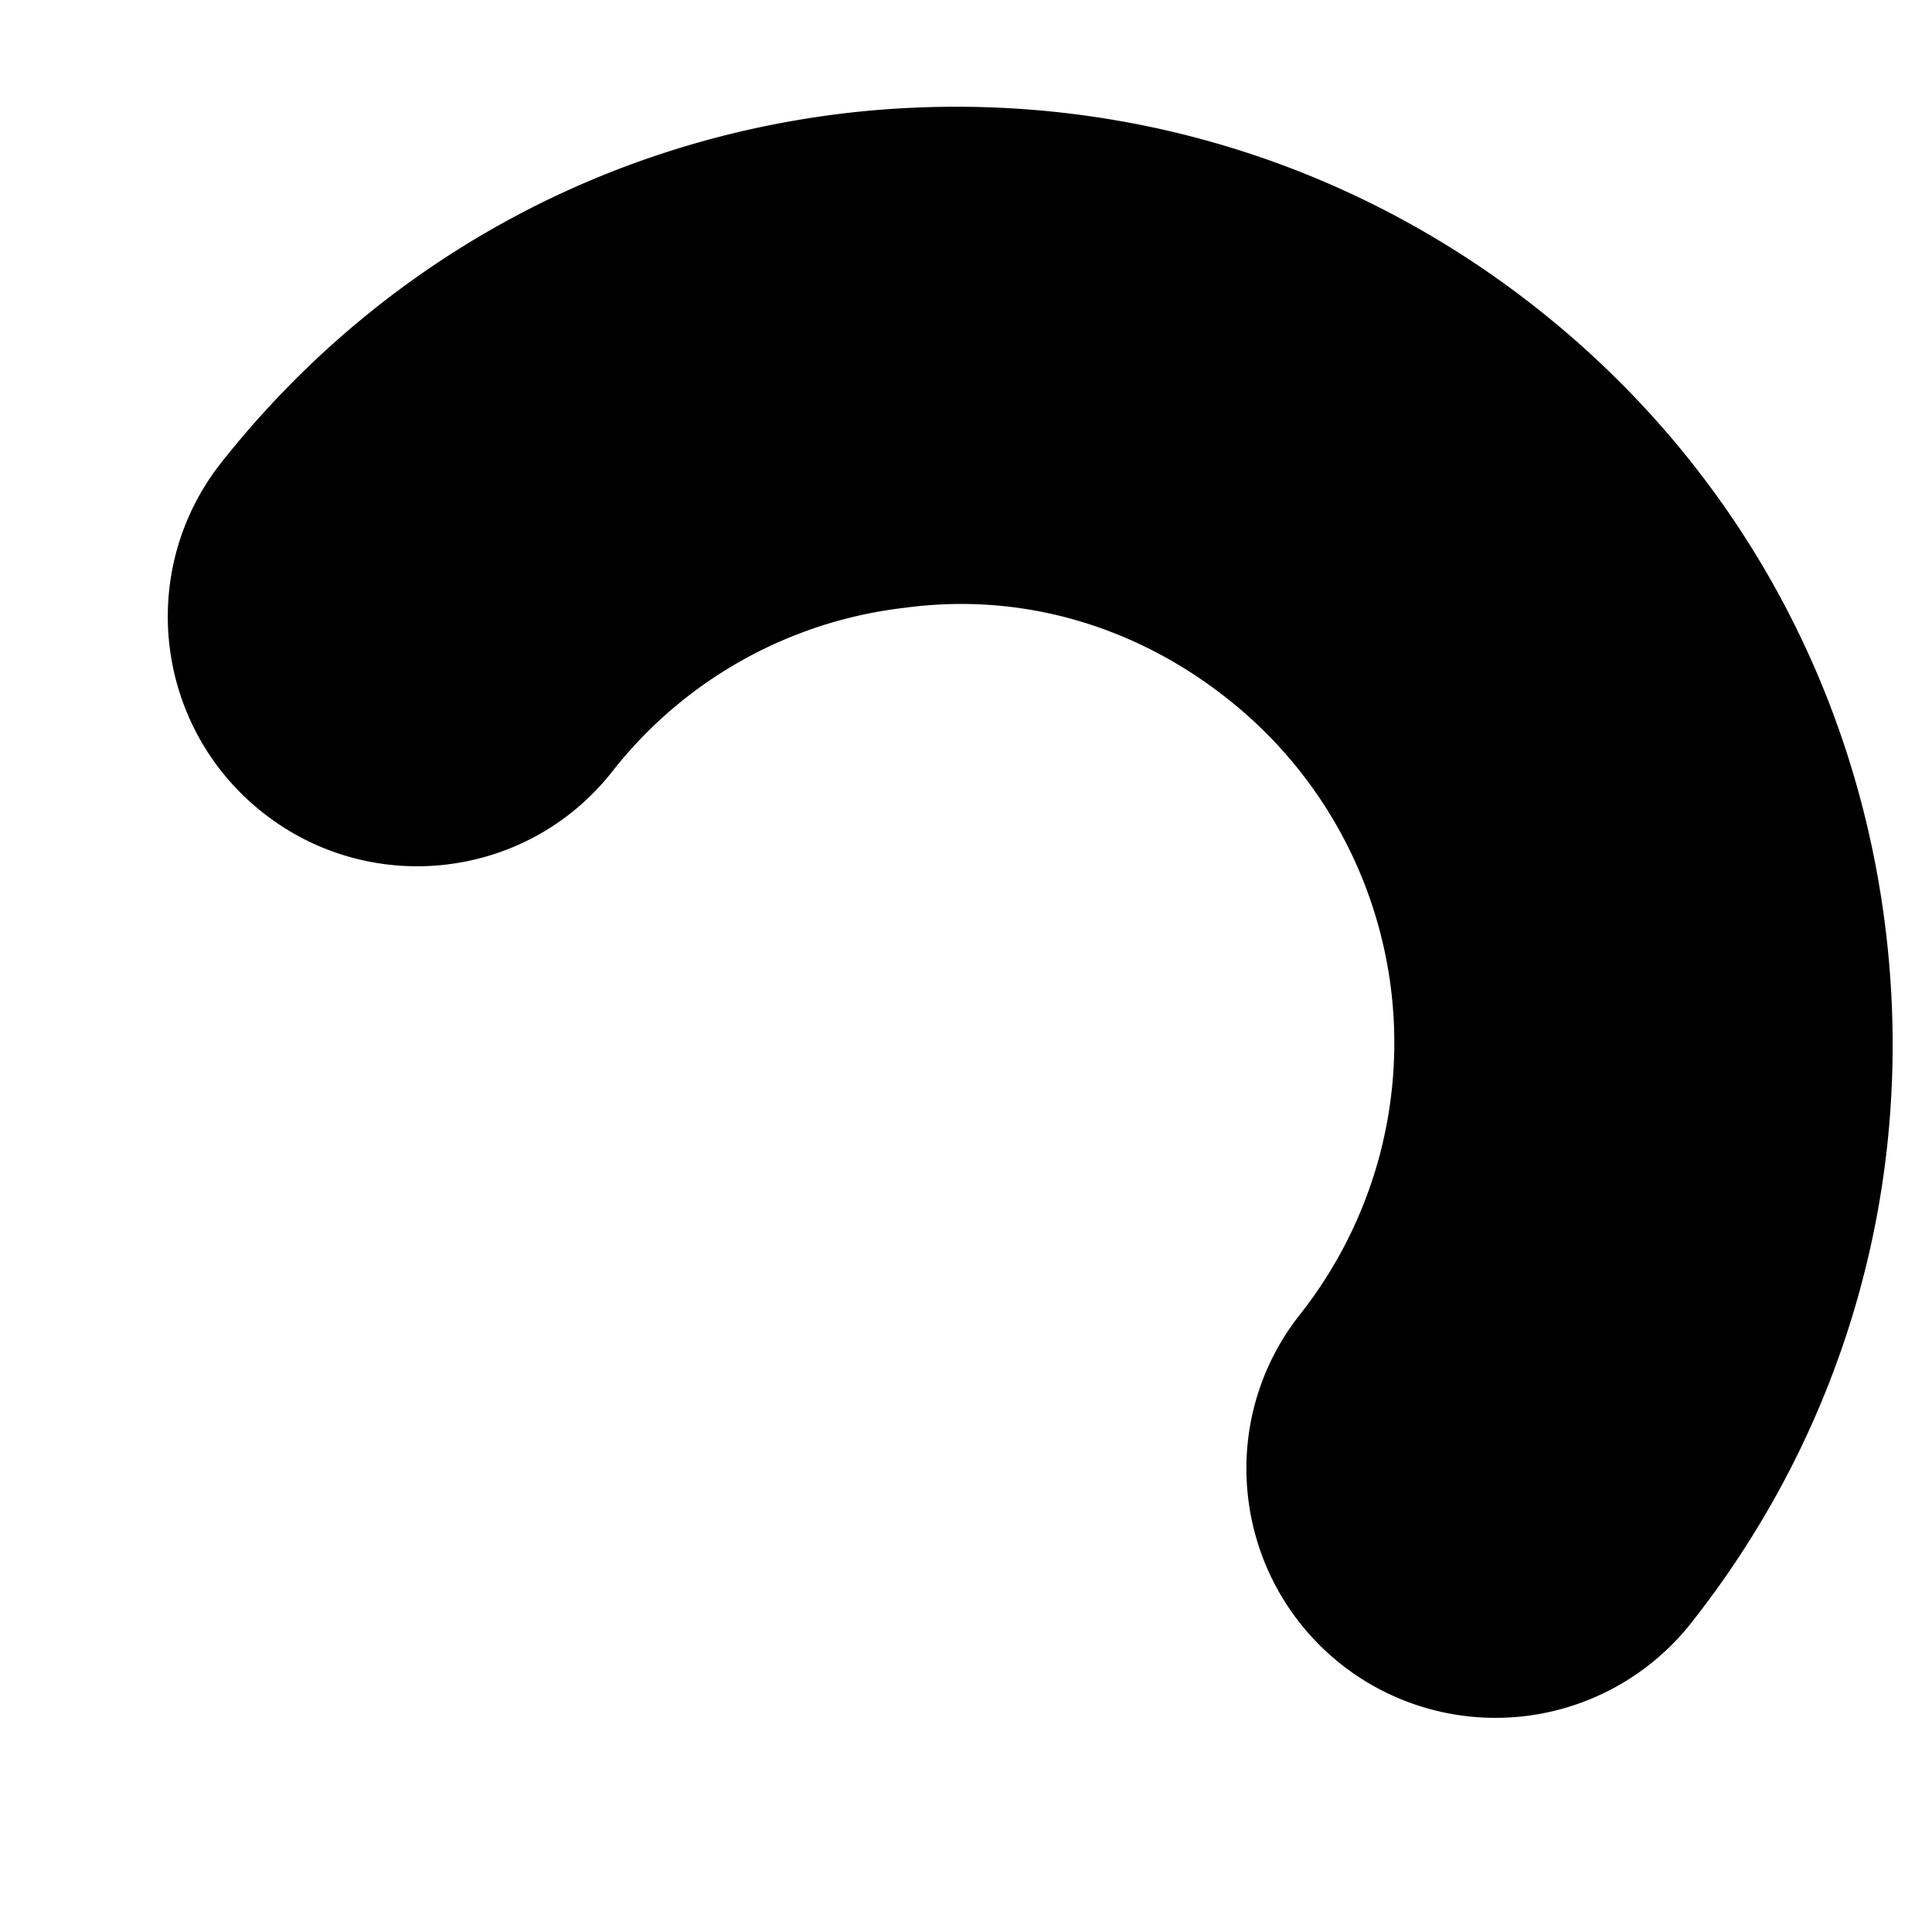 <svg xmlns="http://www.w3.org/2000/svg" id="Layer_1" data-name="Layer 1" viewBox="0 0 1080 1080"><defs></defs><title>Angel Shapes</title><path d="M859,172.23C749.29,85.71,612.33,47.35,473.51,63.15c-138.89,16.19-263,85.7-349.76,195.39-47.67,60.27-37.31,147.82,23,195.58s148,37.74,195.59-22.94A243,243,0,0,1,506,339.73c65.29-8.82,129,10.26,180.33,51a245,245,0,0,1,40.39,344.05c-47.69,60.28-37.33,147.82,23,195.58a139.3,139.3,0,0,0,195.57-23C1031.91,797.77,1070.66,660.8,1054.36,522,1038.06,383,968.66,258.75,859,172.23Z"/></svg>